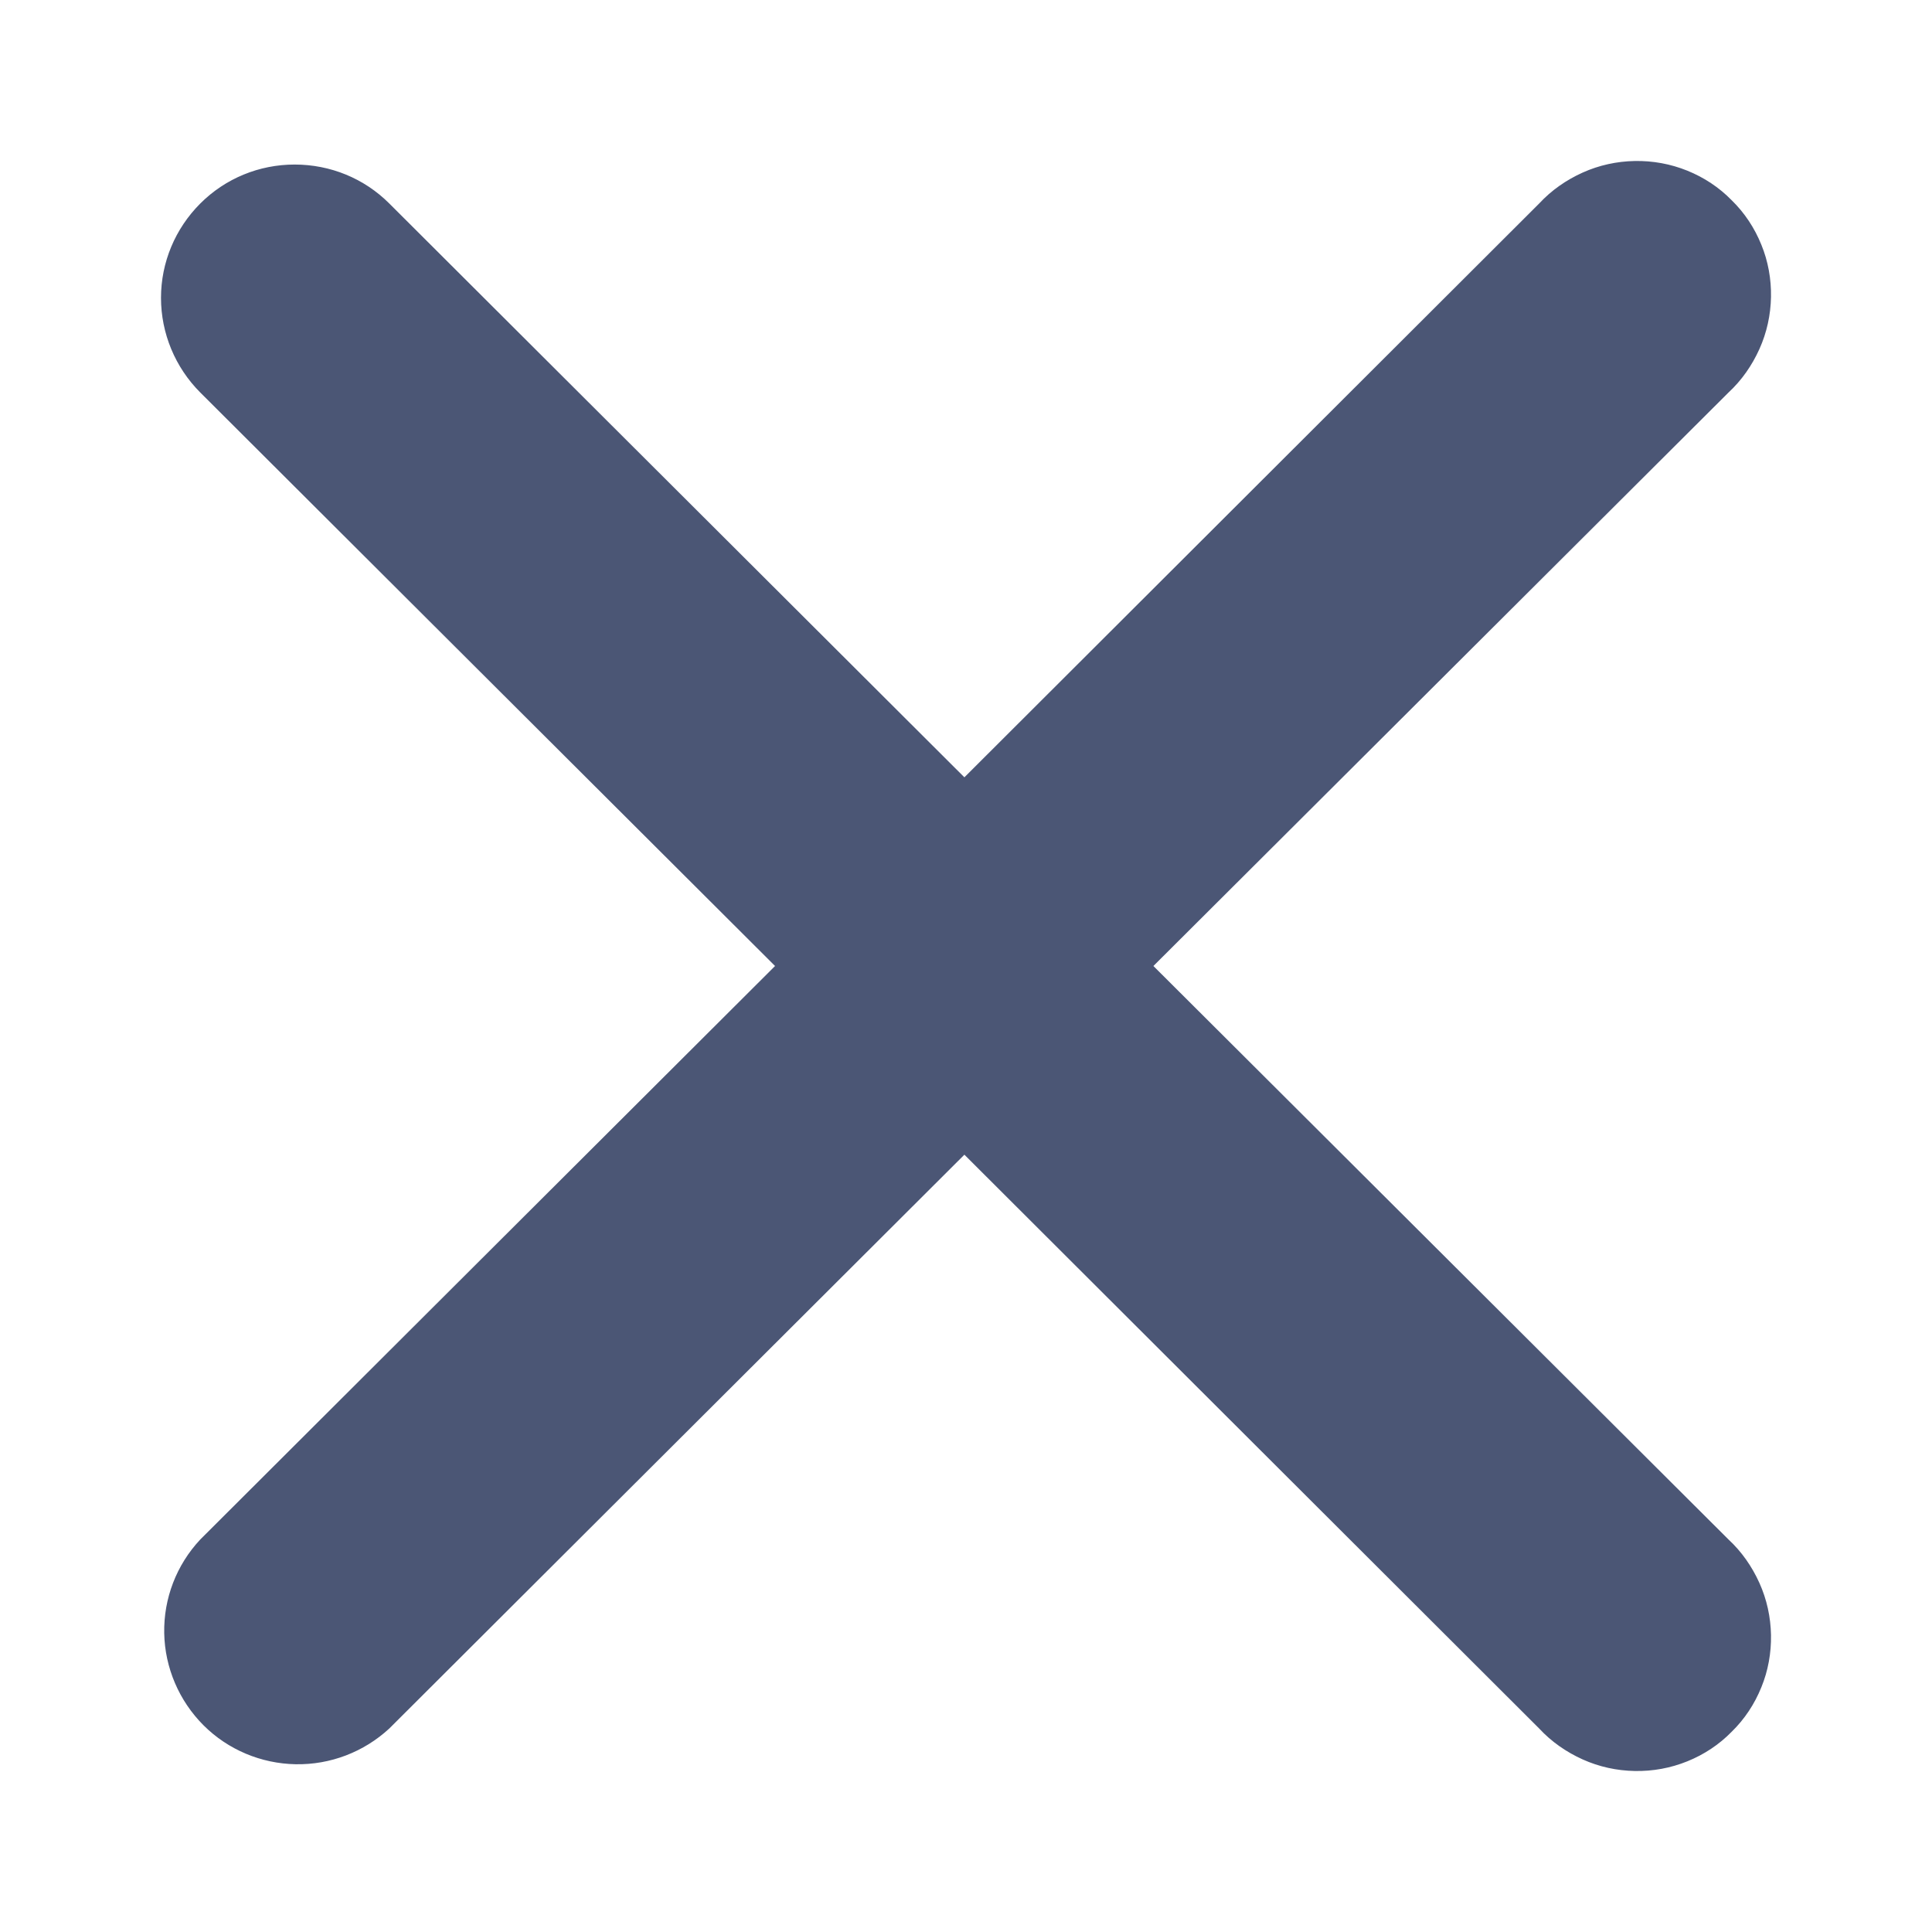 <svg width="6" height="6" viewBox="0 0 6 6" fill="none" xmlns="http://www.w3.org/2000/svg">
<path fill-rule="evenodd" clip-rule="evenodd" d="M0.622 0.632C0.7 0.554 0.805 0.511 0.915 0.511C1.026 0.511 1.131 0.554 1.209 0.632L2.995 2.414L4.78 0.632C4.818 0.591 4.864 0.559 4.915 0.536C4.966 0.513 5.021 0.501 5.077 0.5C5.133 0.499 5.188 0.509 5.24 0.53C5.292 0.551 5.339 0.582 5.378 0.622C5.418 0.661 5.449 0.708 5.47 0.76C5.491 0.811 5.501 0.867 5.5 0.922C5.499 0.978 5.487 1.033 5.464 1.084C5.441 1.135 5.409 1.181 5.368 1.219L3.582 3L5.368 4.781C5.409 4.819 5.441 4.865 5.464 4.916C5.487 4.967 5.499 5.022 5.5 5.078C5.501 5.133 5.491 5.189 5.47 5.24C5.449 5.292 5.418 5.339 5.378 5.378C5.339 5.418 5.292 5.449 5.24 5.47C5.188 5.491 5.133 5.501 5.077 5.5C5.021 5.499 4.966 5.487 4.915 5.464C4.864 5.441 4.818 5.409 4.78 5.368L2.995 3.586L1.209 5.368C1.13 5.441 1.026 5.481 0.918 5.479C0.811 5.477 0.708 5.434 0.632 5.358C0.556 5.282 0.512 5.179 0.51 5.072C0.508 4.964 0.548 4.86 0.622 4.781L2.407 3L0.622 1.219C0.544 1.141 0.5 1.035 0.5 0.925C0.5 0.815 0.544 0.71 0.622 0.632Z" fill="#4B5675"/>
</svg>

